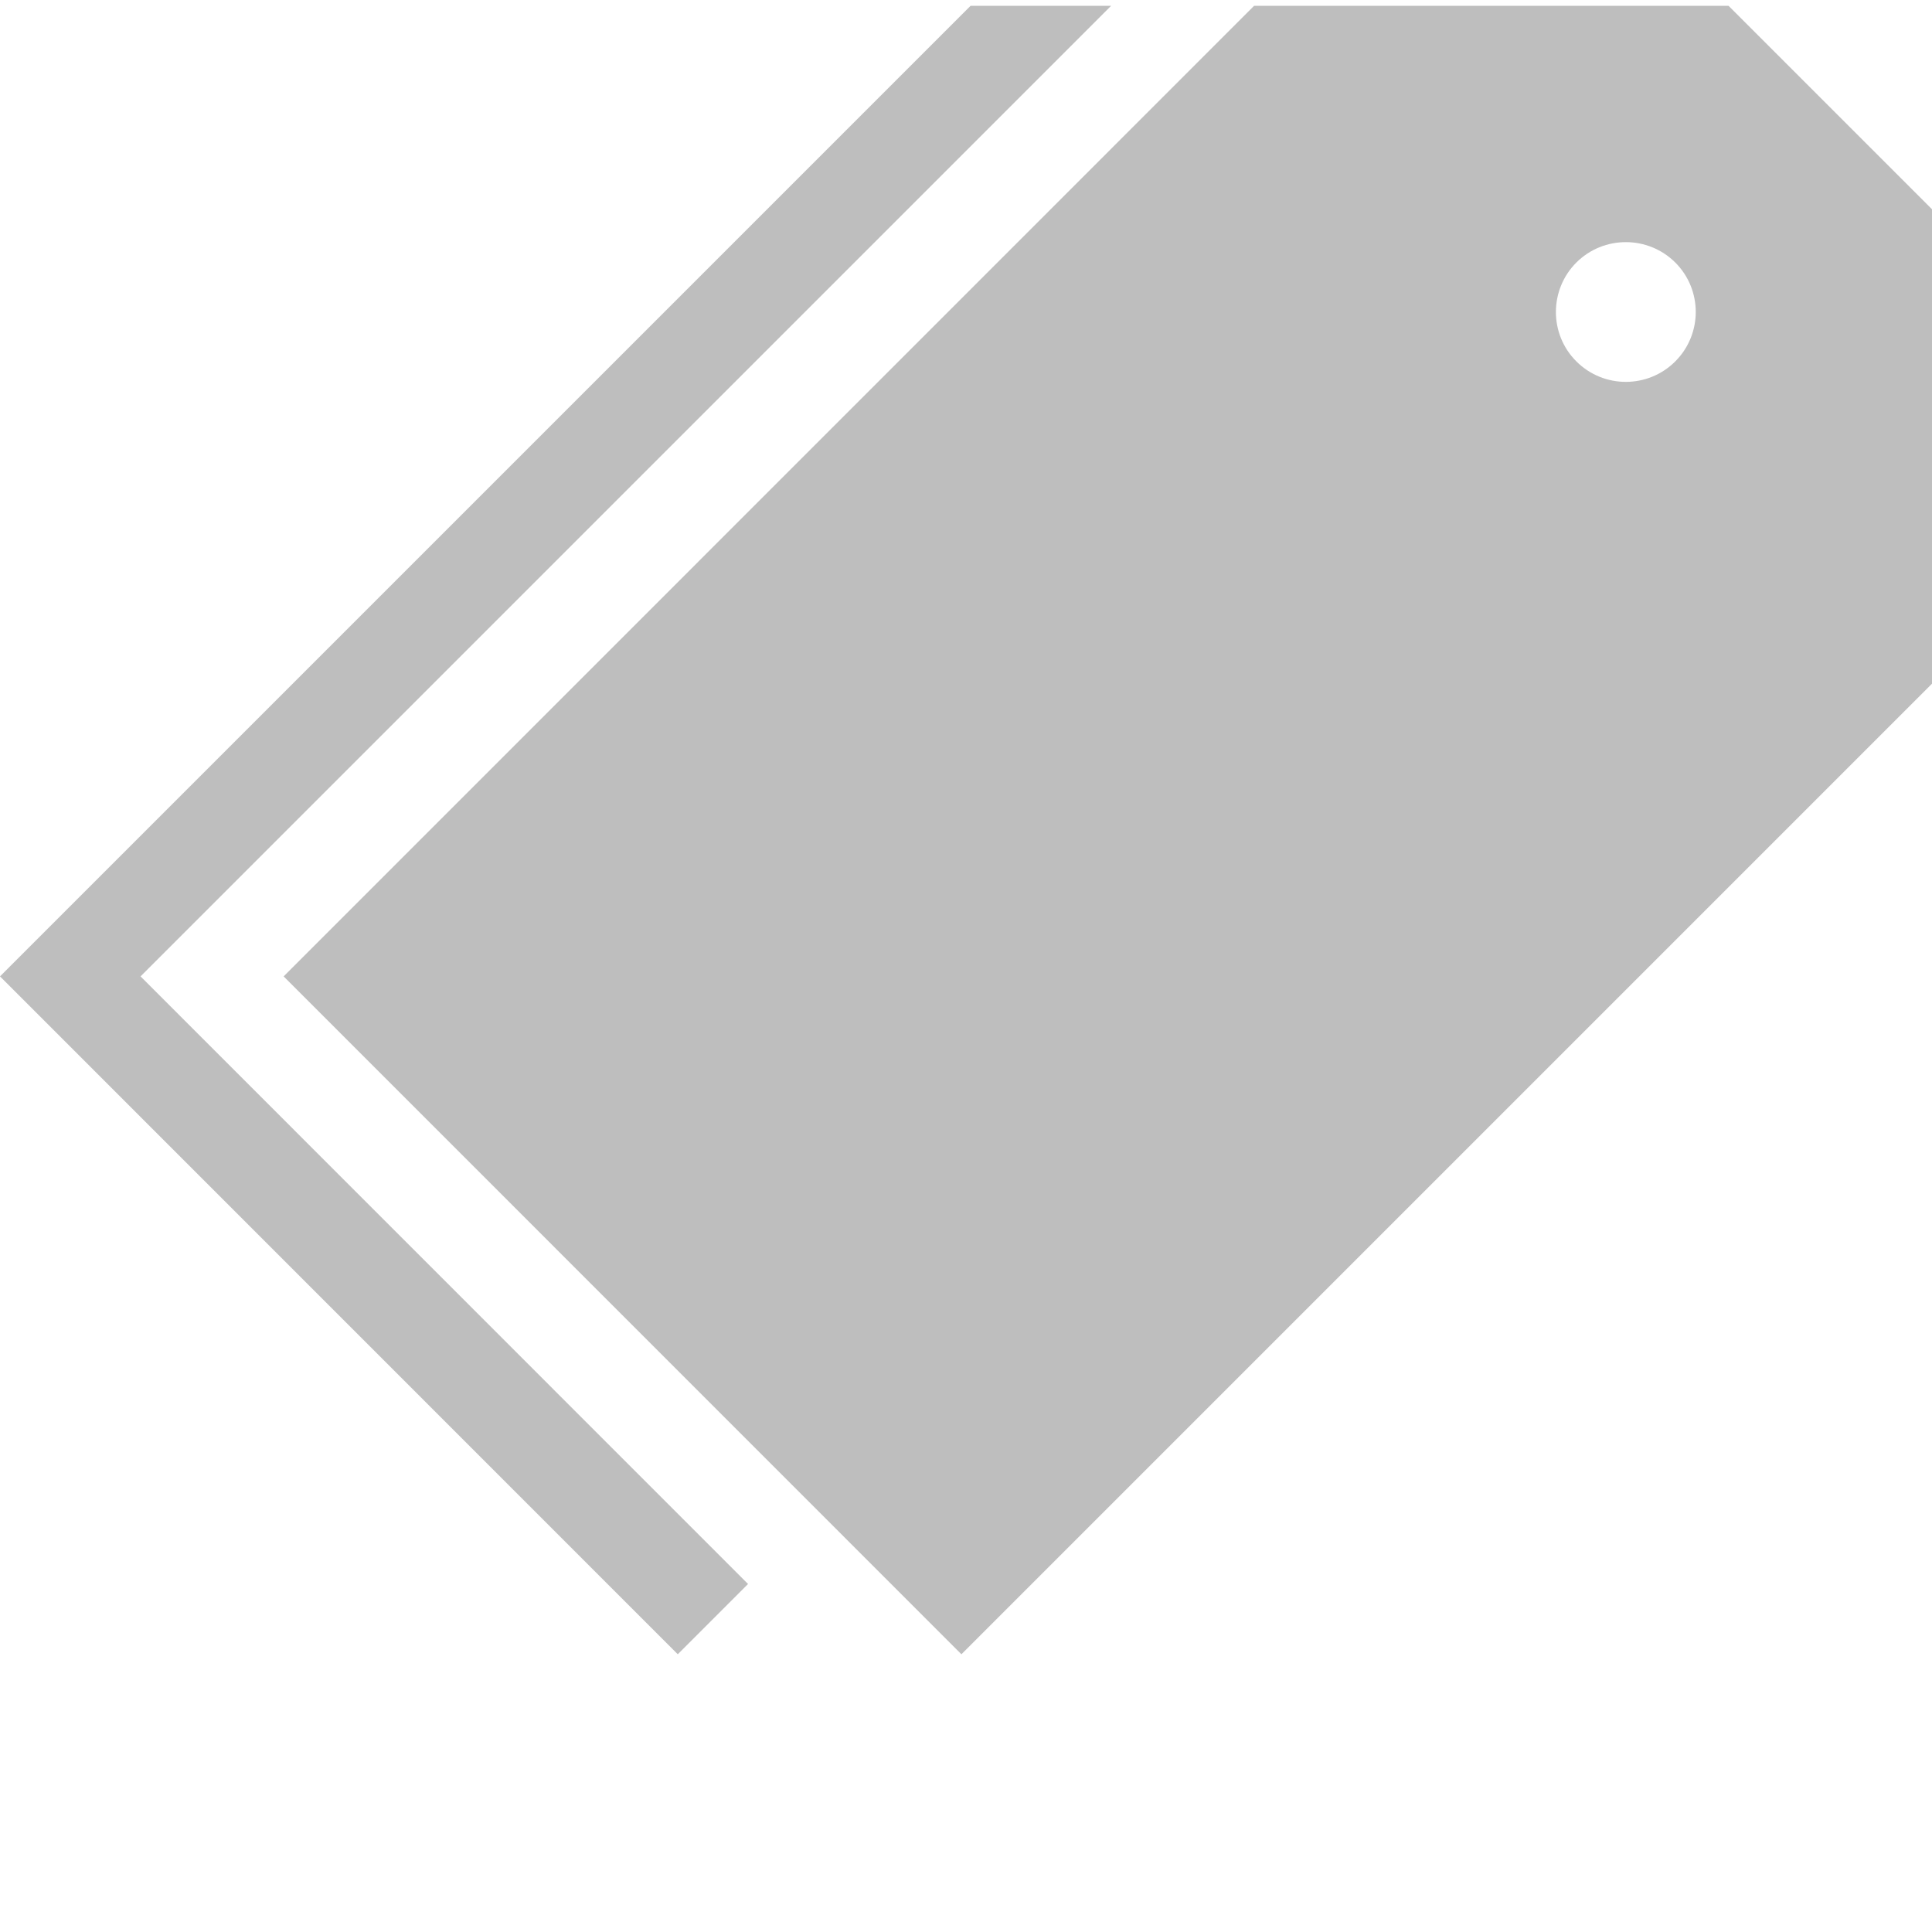 <?xml version="1.0" encoding="UTF-8" standalone="no"?>
<svg
   xmlns:dc="http://purl.org/dc/elements/1.1/"
   xmlns:cc="http://creativecommons.org/ns#"
   xmlns:rdf="http://www.w3.org/1999/02/22-rdf-syntax-ns#"
   xmlns:svg="http://www.w3.org/2000/svg"
   xmlns="http://www.w3.org/2000/svg"
   xmlns:sodipodi="http://sodipodi.sourceforge.net/DTD/sodipodi-0.dtd"
   xmlns:inkscape="http://www.inkscape.org/namespaces/inkscape"
   version="1.1"
   id="Layer_1"
   x="0px"
   y="0px"
   width="16"
   height="16"
   viewBox="0 0 16 16"
   enable-background="new 0 0 100 100"
   xml:space="preserve"
   inkscape:version="0.92.2 (unknown)"
   sodipodi:docname="tag-symbolic-rtl.svg"><defs
     id="defs11" /><sodipodi:namedview
     pagecolor="#ffffff"
     bordercolor="#666666"
     borderopacity="1"
     objecttolerance="10"
     gridtolerance="10"
     guidetolerance="10"
     inkscape:pageopacity="0"
     inkscape:pageshadow="2"
     inkscape:window-width="1920"
     inkscape:window-height="1013"
     id="namedview9"
     showgrid="false"
     inkscape:zoom="51.875"
     inkscape:cx="8"
     inkscape:cy="8"
     inkscape:window-x="0"
     inkscape:window-y="34"
     inkscape:window-maximized="1"
     inkscape:current-layer="Layer_1"
     fit-margin-top="0"
     fit-margin-left="0"
     fit-margin-right="0"
     fit-margin-bottom="0" /><path
     d="M 2.349,8.086 7.962,13.7 16,5.662 V 1.733 L 14.315,0.048 h -3.929 z M 13.874,2.174 c 0.226,0.226 0.226,0.593 -1.6e-4,0.819 -0.226,0.226 -0.593,0.226 -0.819,0 -0.226,-0.225 -0.226,-0.593 0,-0.819 0.226,-0.225 0.593,-0.225 0.819,0 z"
     id="path3"
     style="fill:#bebebe;fill-opacity:1;stroke-width:0.16"
     inkscape:connector-curvature="0" /><path
     style="fill:#bebebe;fill-opacity:1;stroke-width:0.16"
     d="M 1.164,8.086 6.195,13.118 5.613,13.7 0,8.086 8.038,0.048 h 1.164 z"
     id="polygon7"
     inkscape:connector-curvature="0" /></svg>